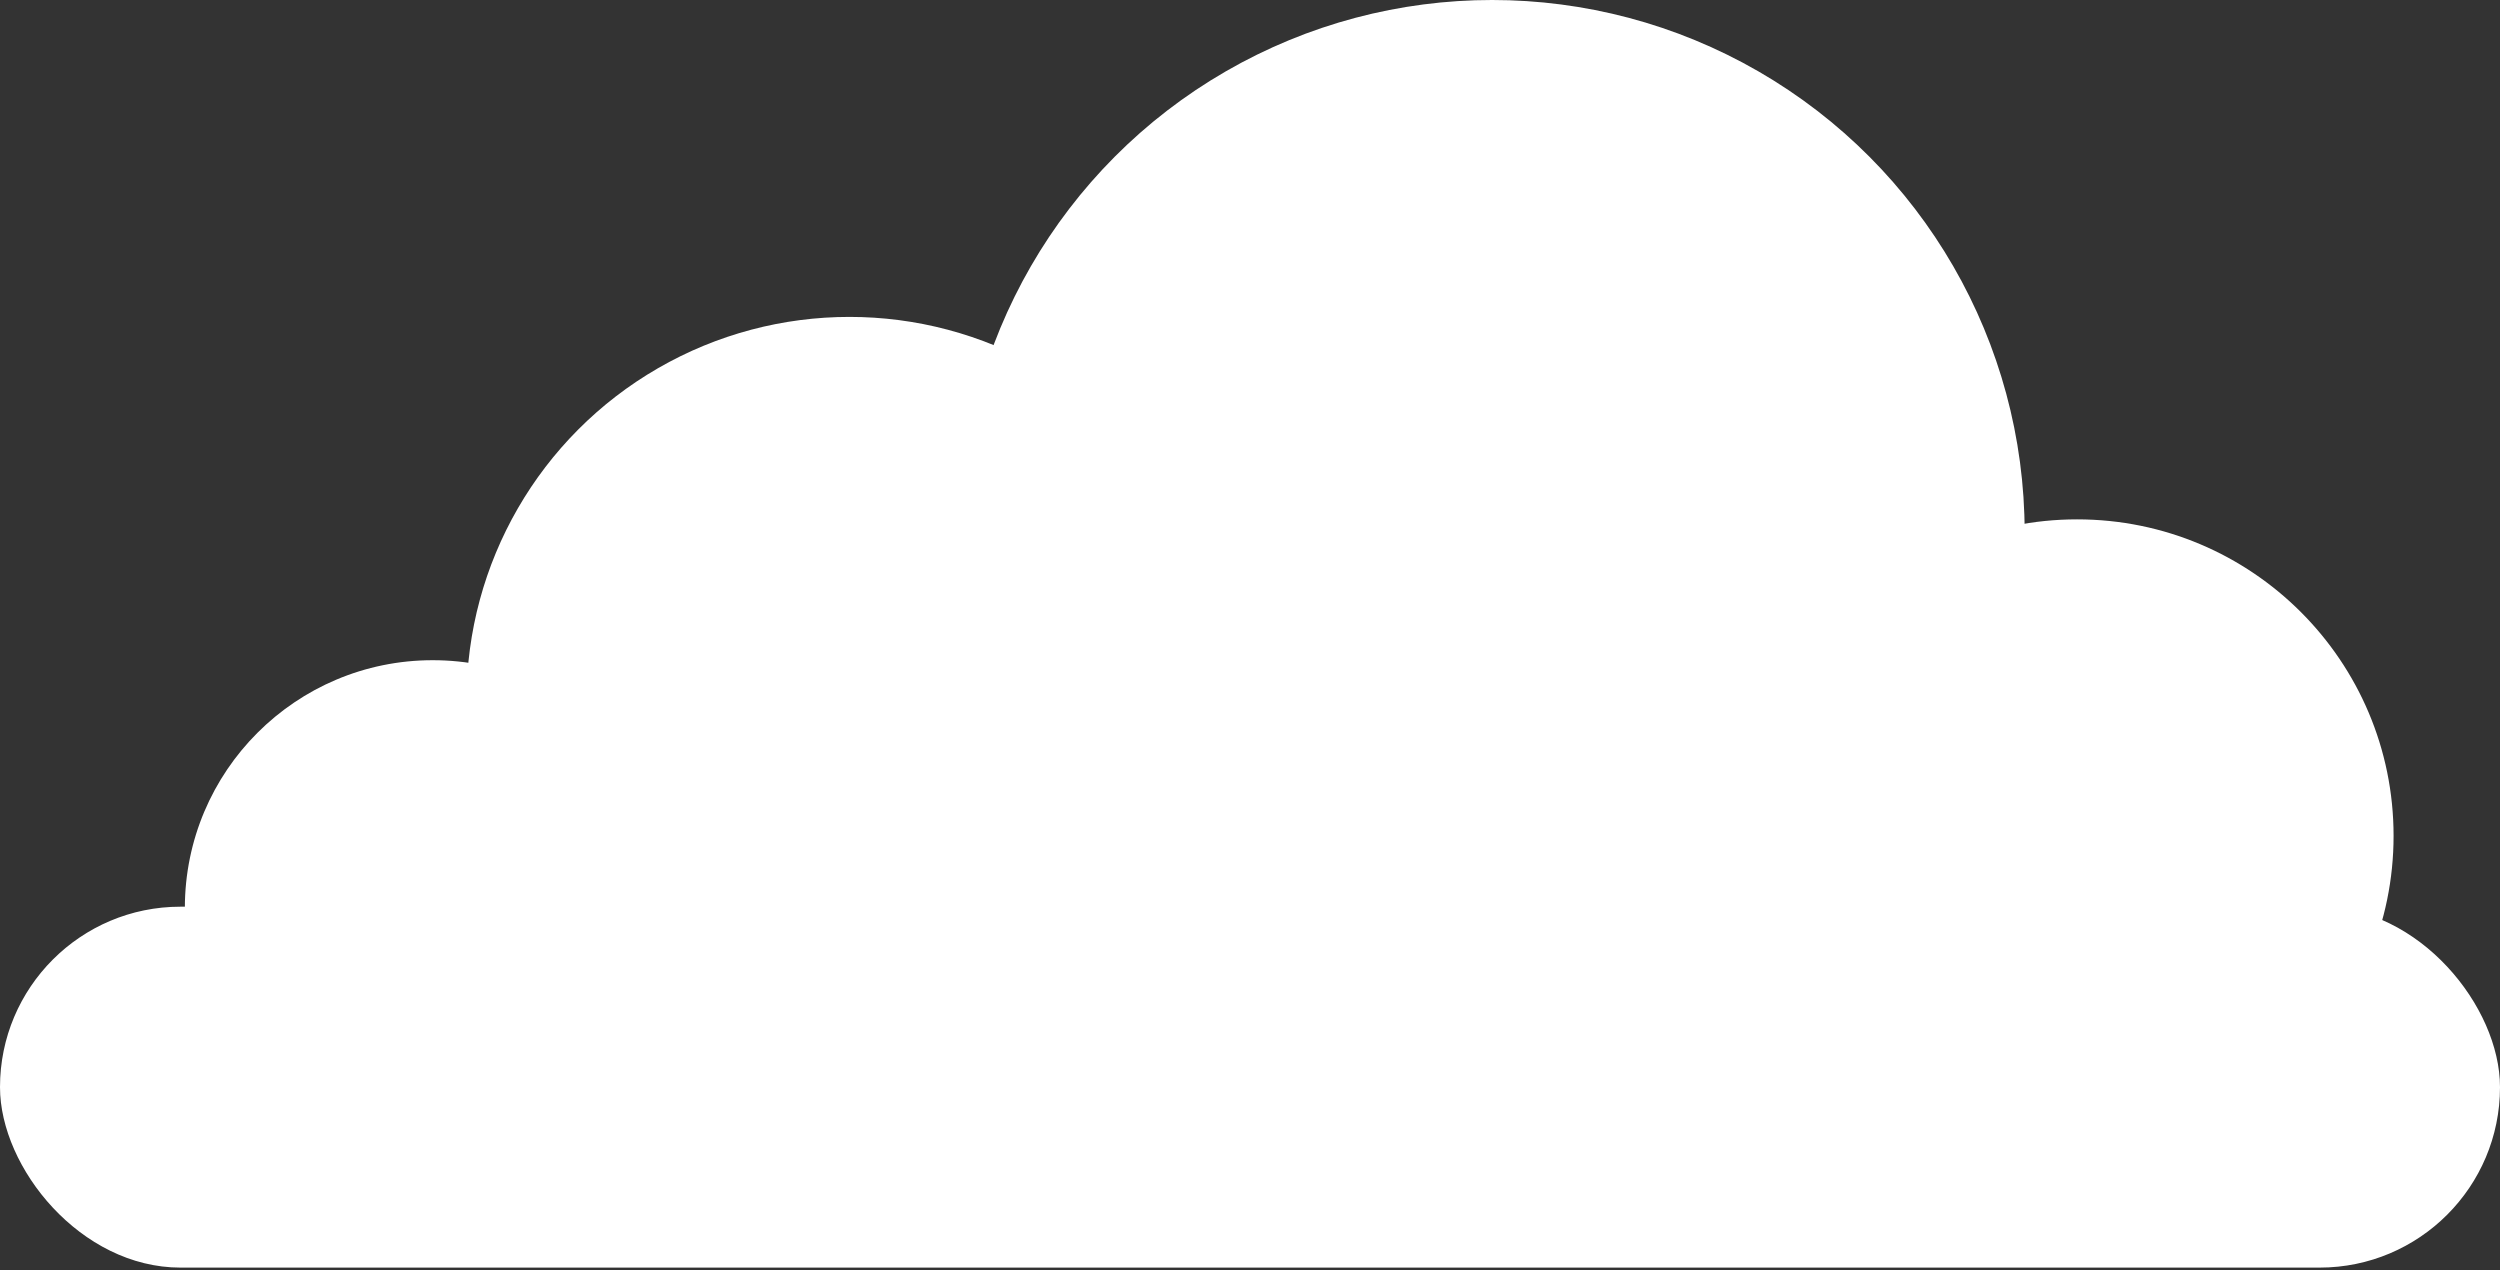 <svg width="244" height="124" viewBox="0 0 244 124" fill="none" xmlns="http://www.w3.org/2000/svg">
<rect x="0" y="0" width="244" height="124" fill="#333333" stroke="none"/>
<rect y="88.493" width="244" height="35.225" rx="17.613" fill="white"/>
<circle cx="145.627" cy="51.979" r="51.979" fill="white"/>
<circle cx="82.908" cy="68.303" r="37.373" fill="white"/>
<circle cx="42.234" cy="88.628" r="24.192" fill="white"/>
<circle cx="202.722" cy="81.581" r="30.891" fill="white"/>
</svg>
